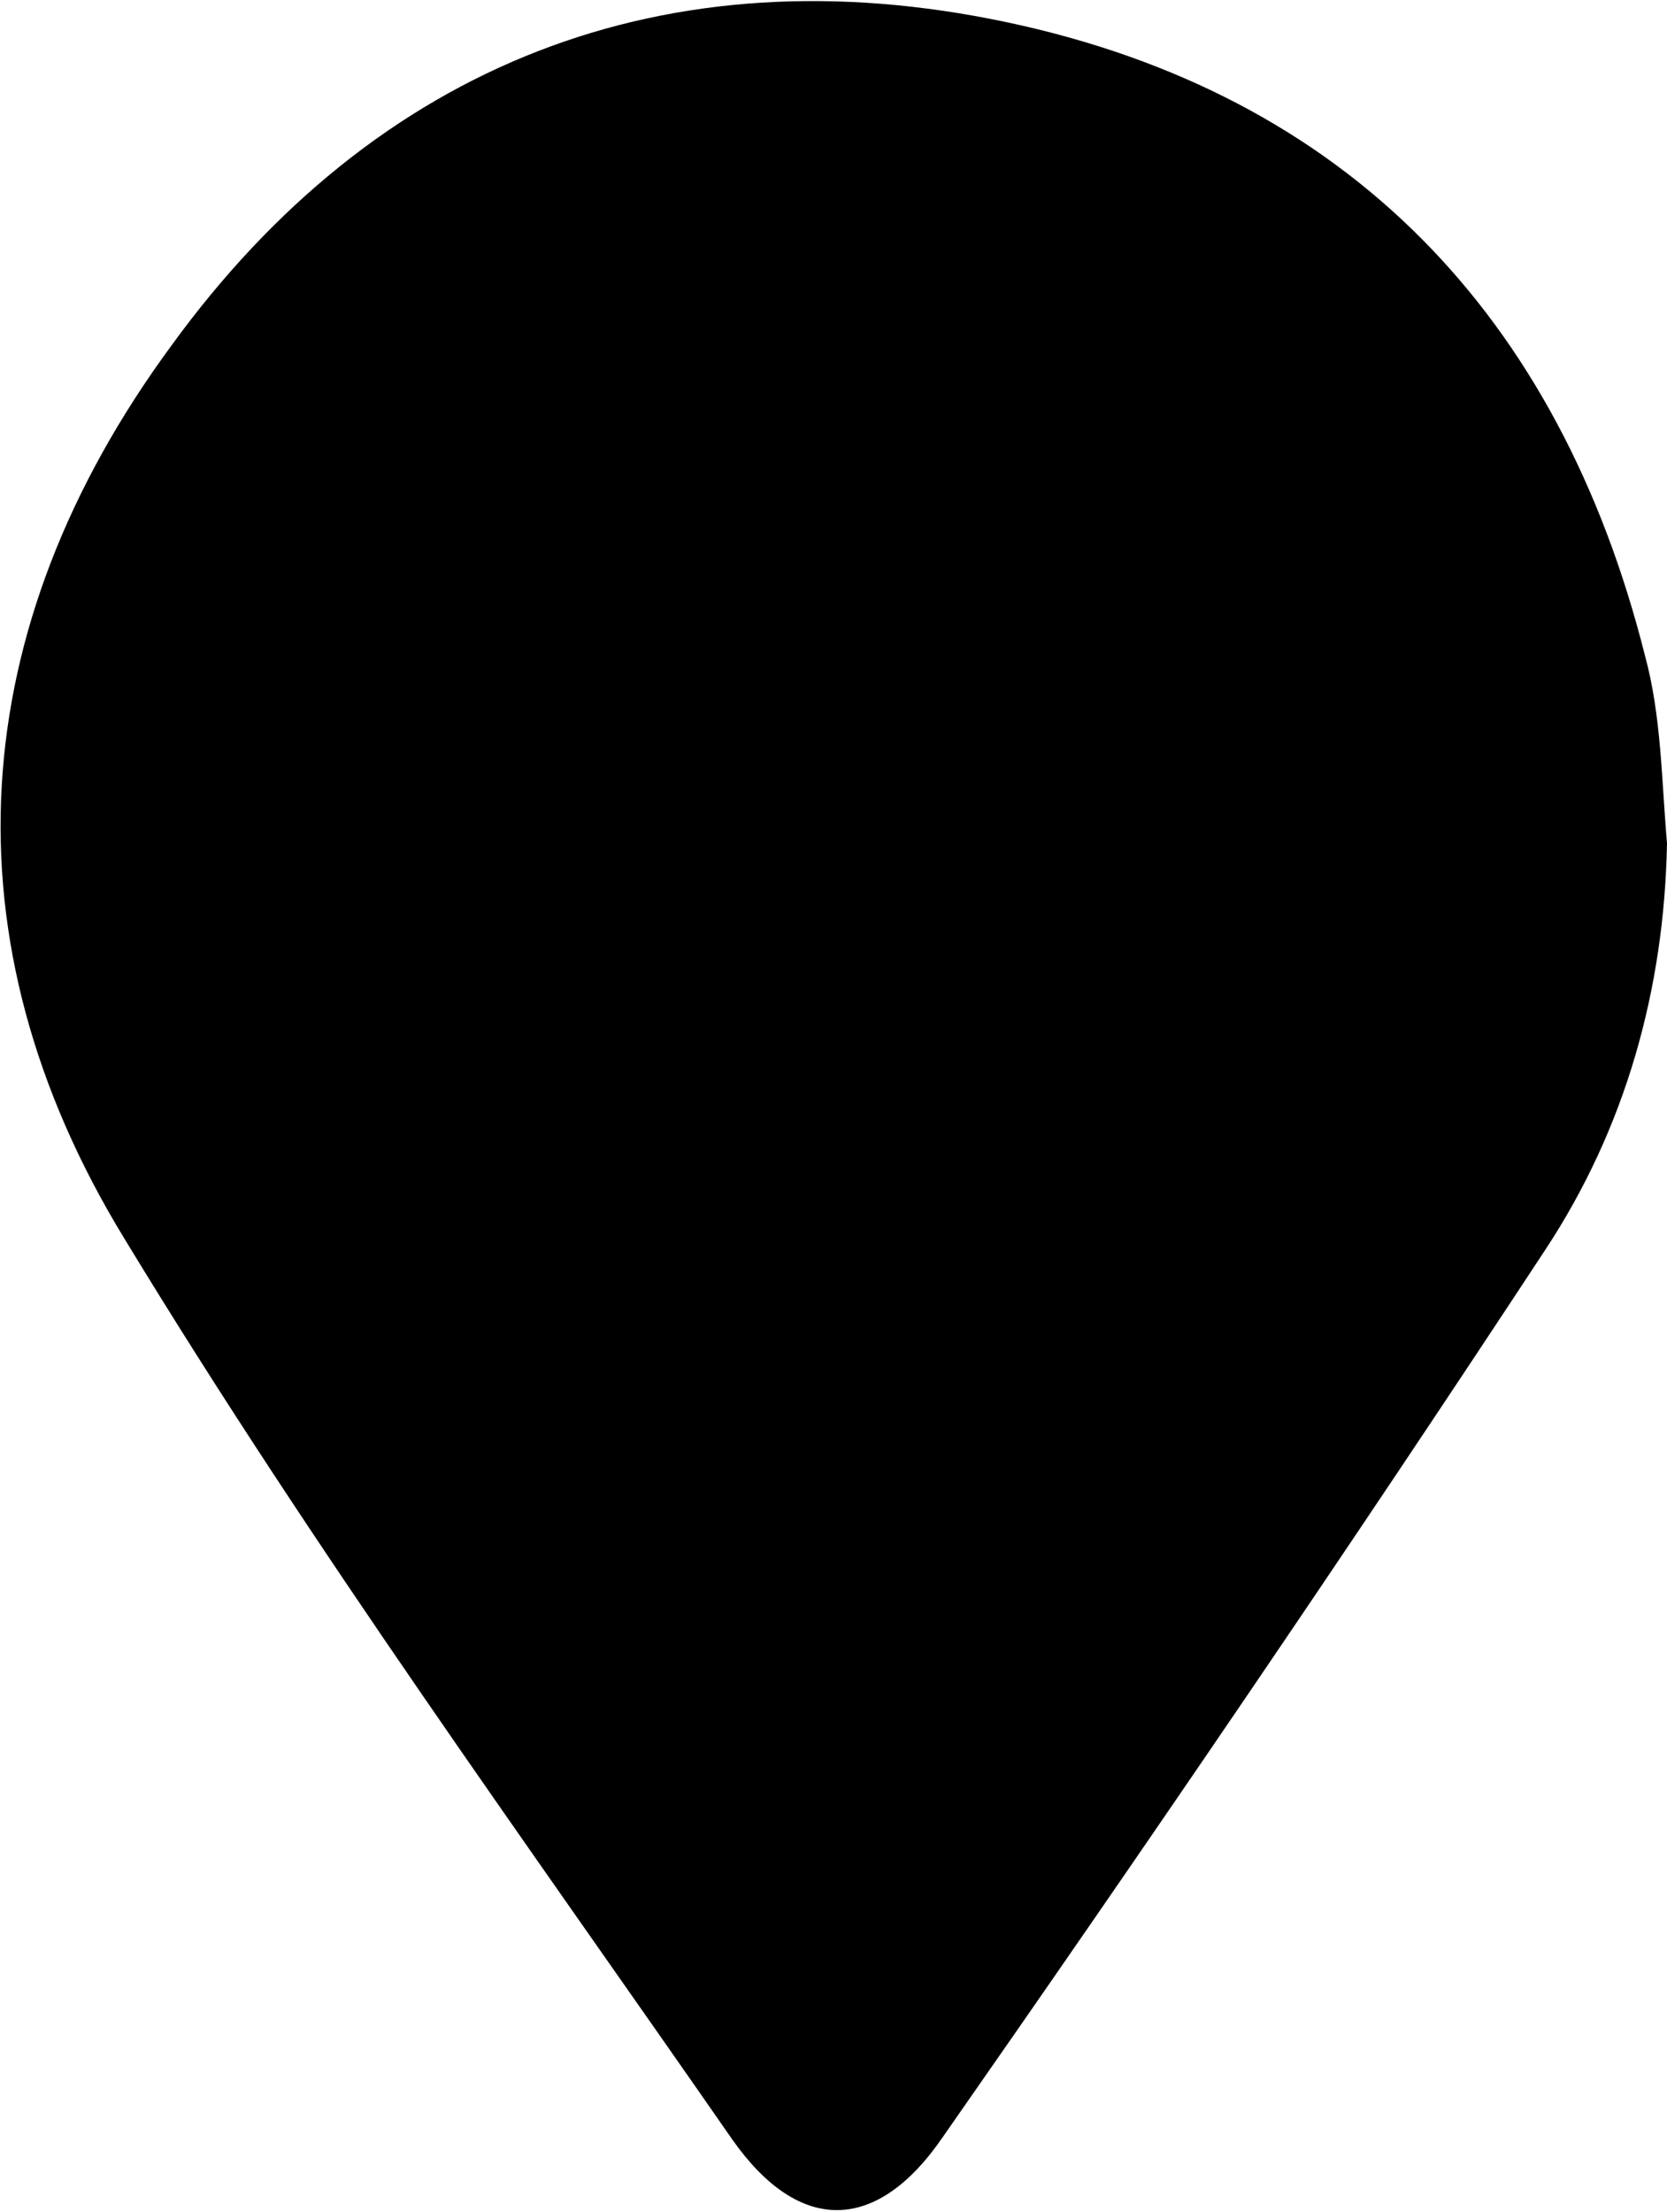 <svg xmlns="http://www.w3.org/2000/svg" width="60.3" height="80" viewBox="0 0 60.3 80"><path d="M60.3 30.5c-.1 5.3-1.5 10.3-4.4 14.7C48.8 56 41.5 66.7 34.1 77.3c-2.4 3.5-5.2 3.5-7.6.1C19 66.6 11.3 56 4.5 44.8-2.1 34-1.3 22.7 6.2 12.5 13.6 2.3 24.1-1.8 36.4.8c12.3 2.6 20 10.6 23.1 22.9.6 2.2.6 4.5.8 6.8z"/></svg>